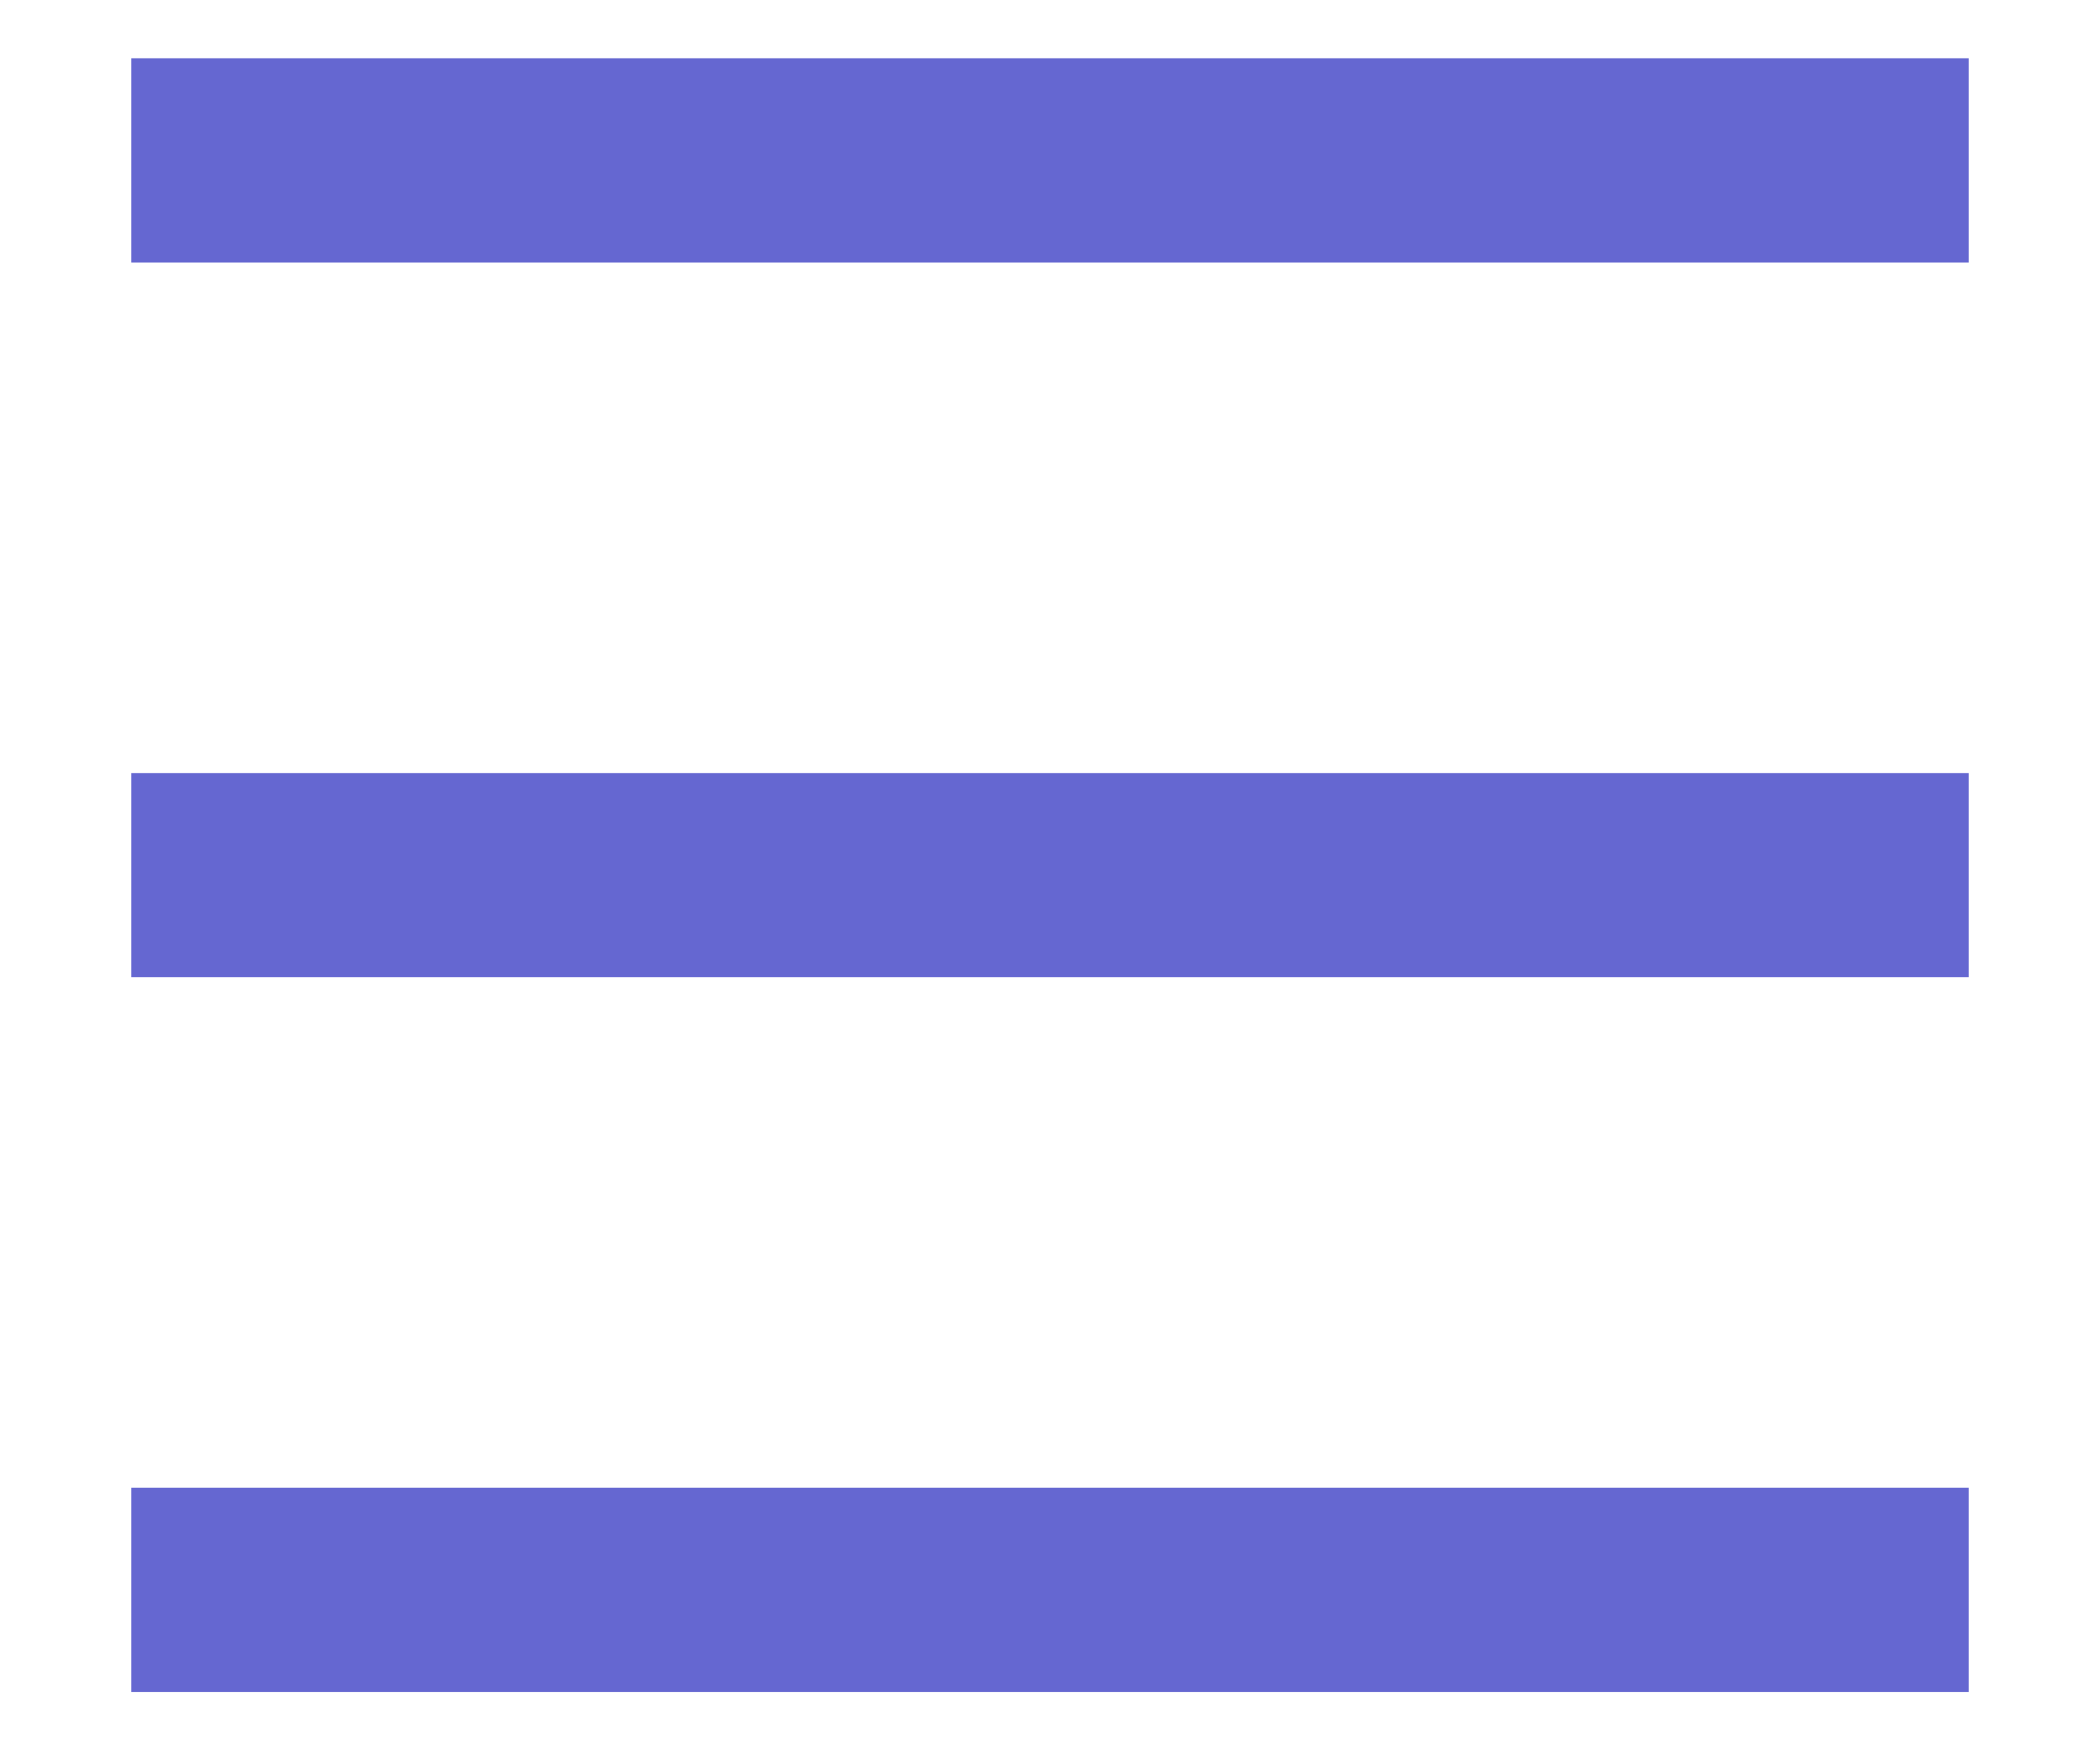 <svg width="12" height="10" viewBox="0 0 12 10" fill="none" xmlns="http://www.w3.org/2000/svg">
<path d="M0.75 0.333H11.25V1.5H0.75V0.333ZM0.75 4.417H11.25V5.583H0.75V4.417ZM0.75 8.5H11.25V9.667H0.75V8.5Z" fill="#6567D1"/>
</svg>
